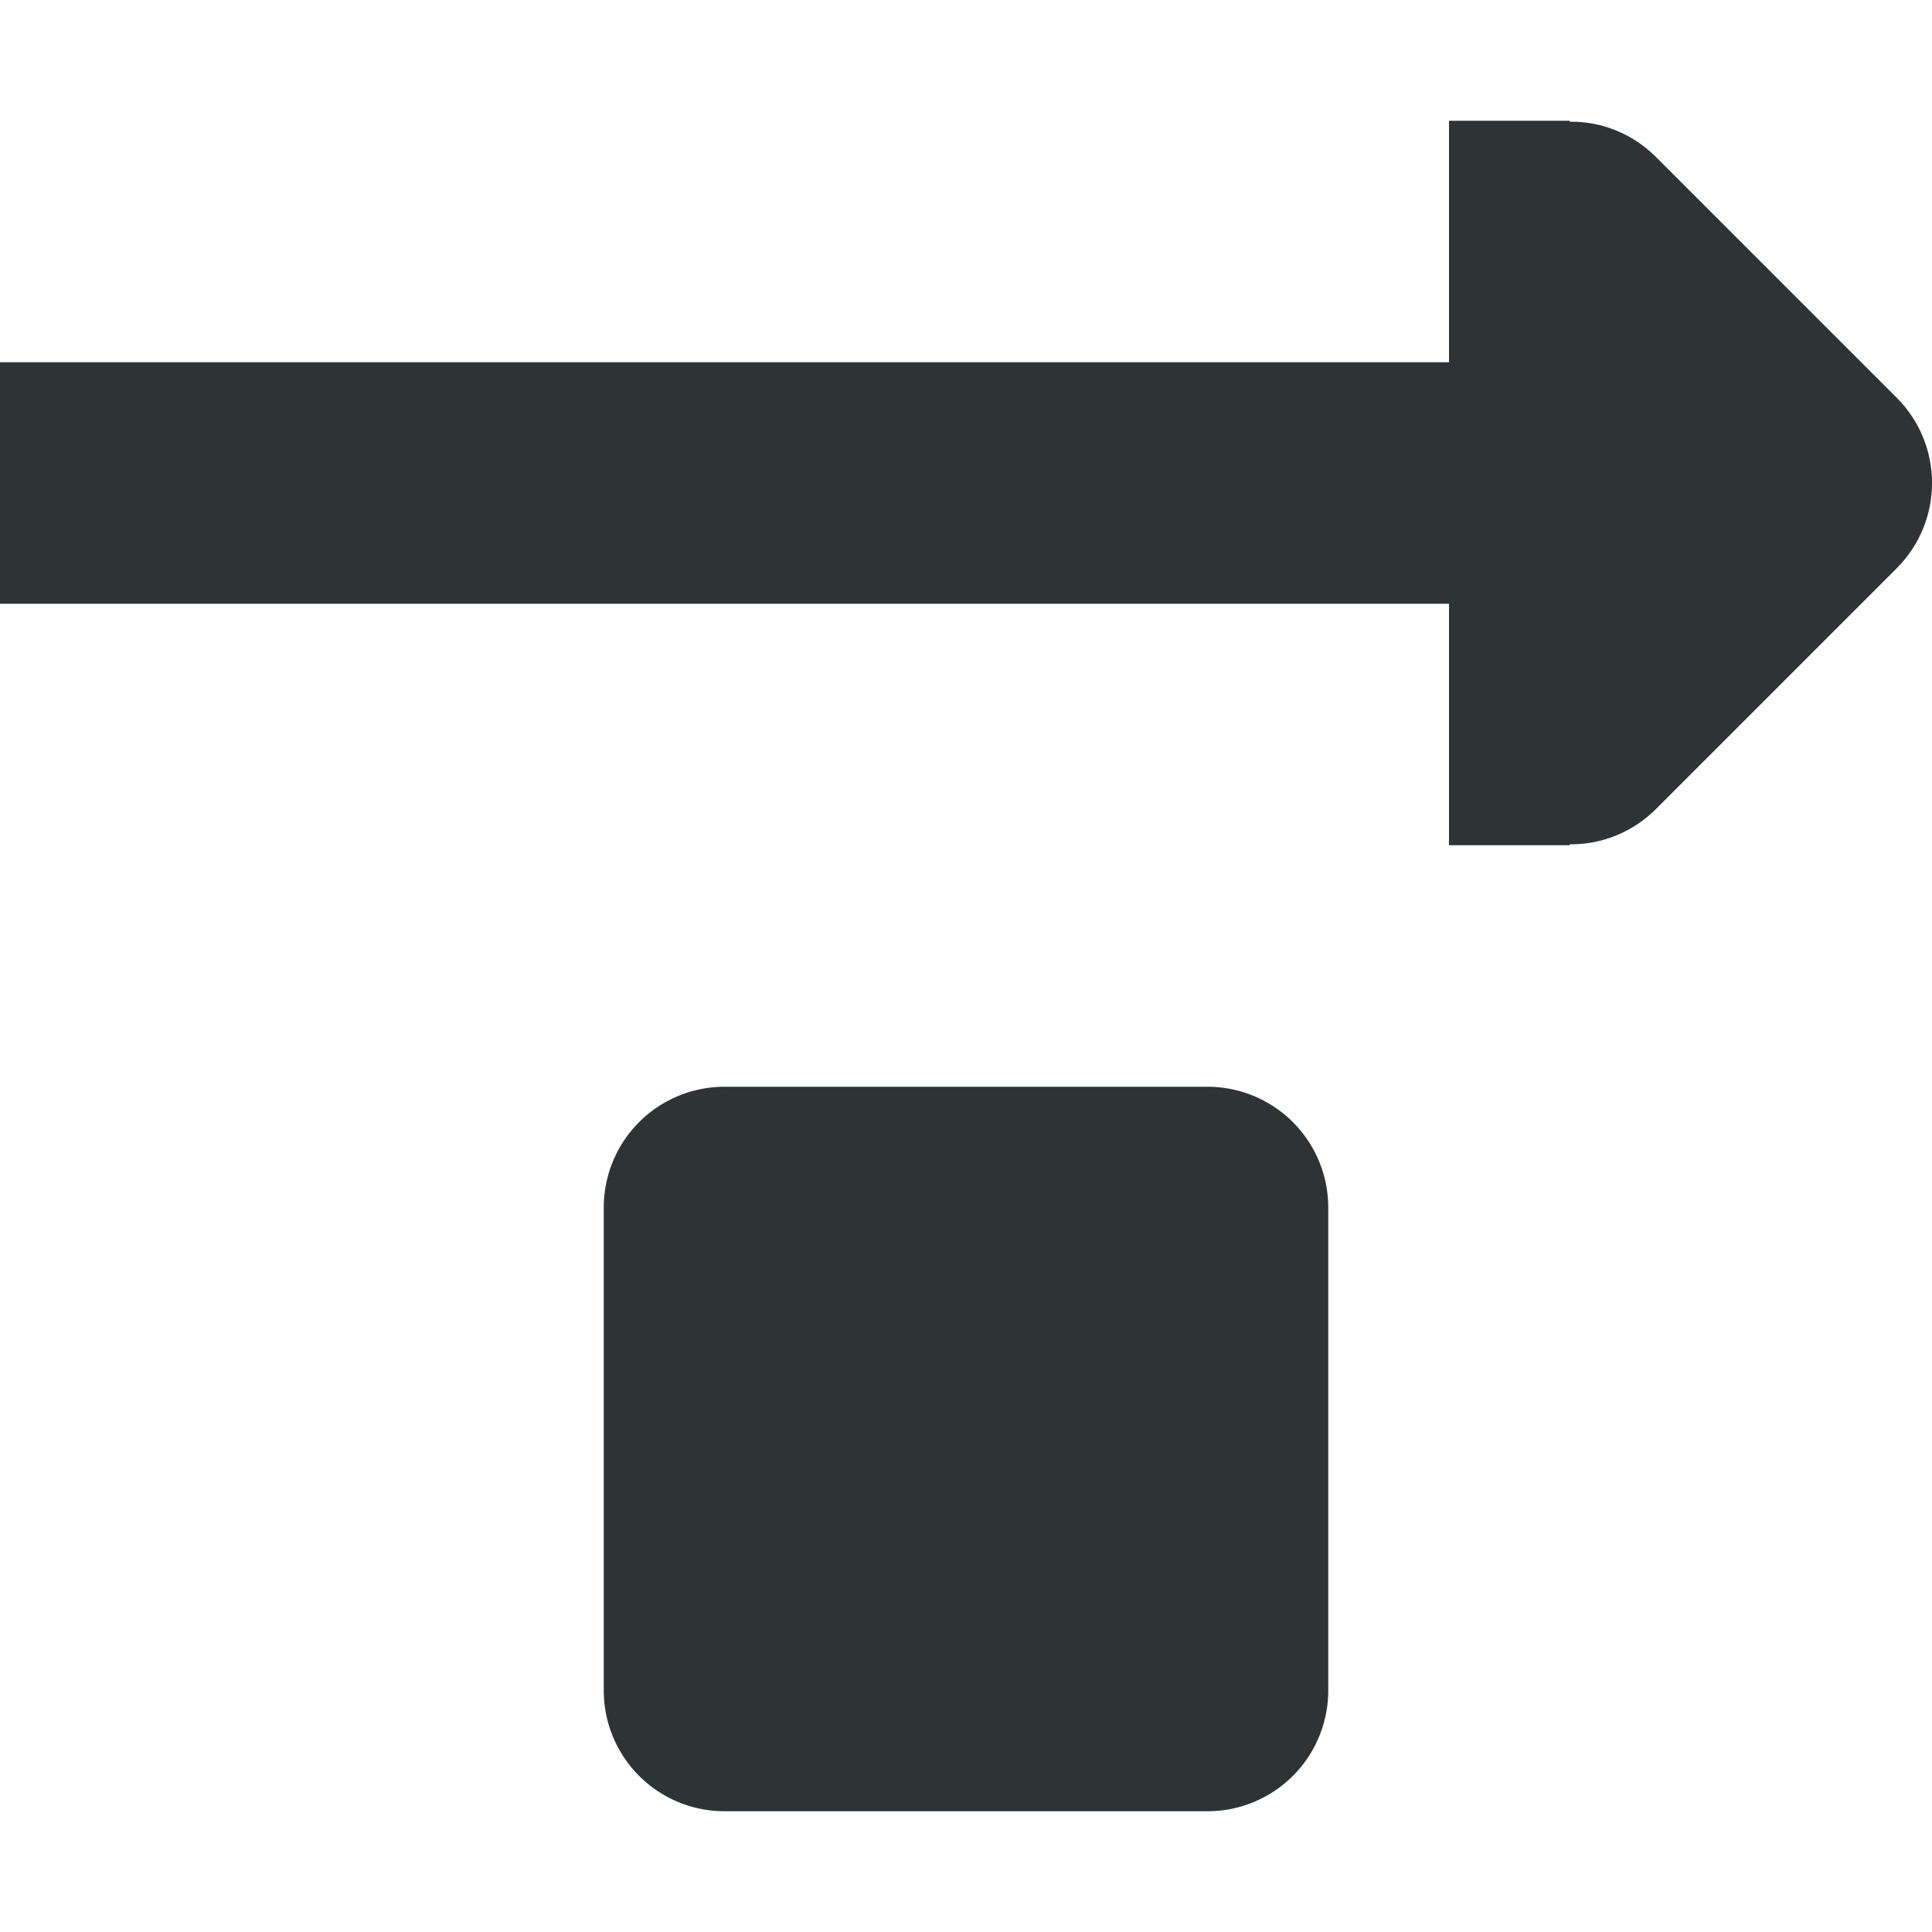 <?xml version="1.0" encoding="UTF-8"?>
<svg width="16px" height="16px" version="1.1" viewBox="0 0 16 16" xmlns="http://www.w3.org/2000/svg">
 <g fill="#2e3436">
  <path d="m12 1v2h-3.316-3.684-5v2h5 3.684 3.316v2h1v-0.008c0.266 0.004 0.52-0.102 0.707-0.285l2-2c0.391-0.391 0.391-1.023 0-1.414l-2-2c-0.188-0.184-0.441-0.289-0.707-0.285v-0.008h-1z"/>
  <path d="m6 9a1 1 0 0 0-1 1v4a1 1 0 0 0 1 1h4a1 1 0 0 0 1-1v-4a1 1 0 0 0-1-1z" stroke-linecap="round" stroke-width="2.301"/>
 </g>
</svg>
